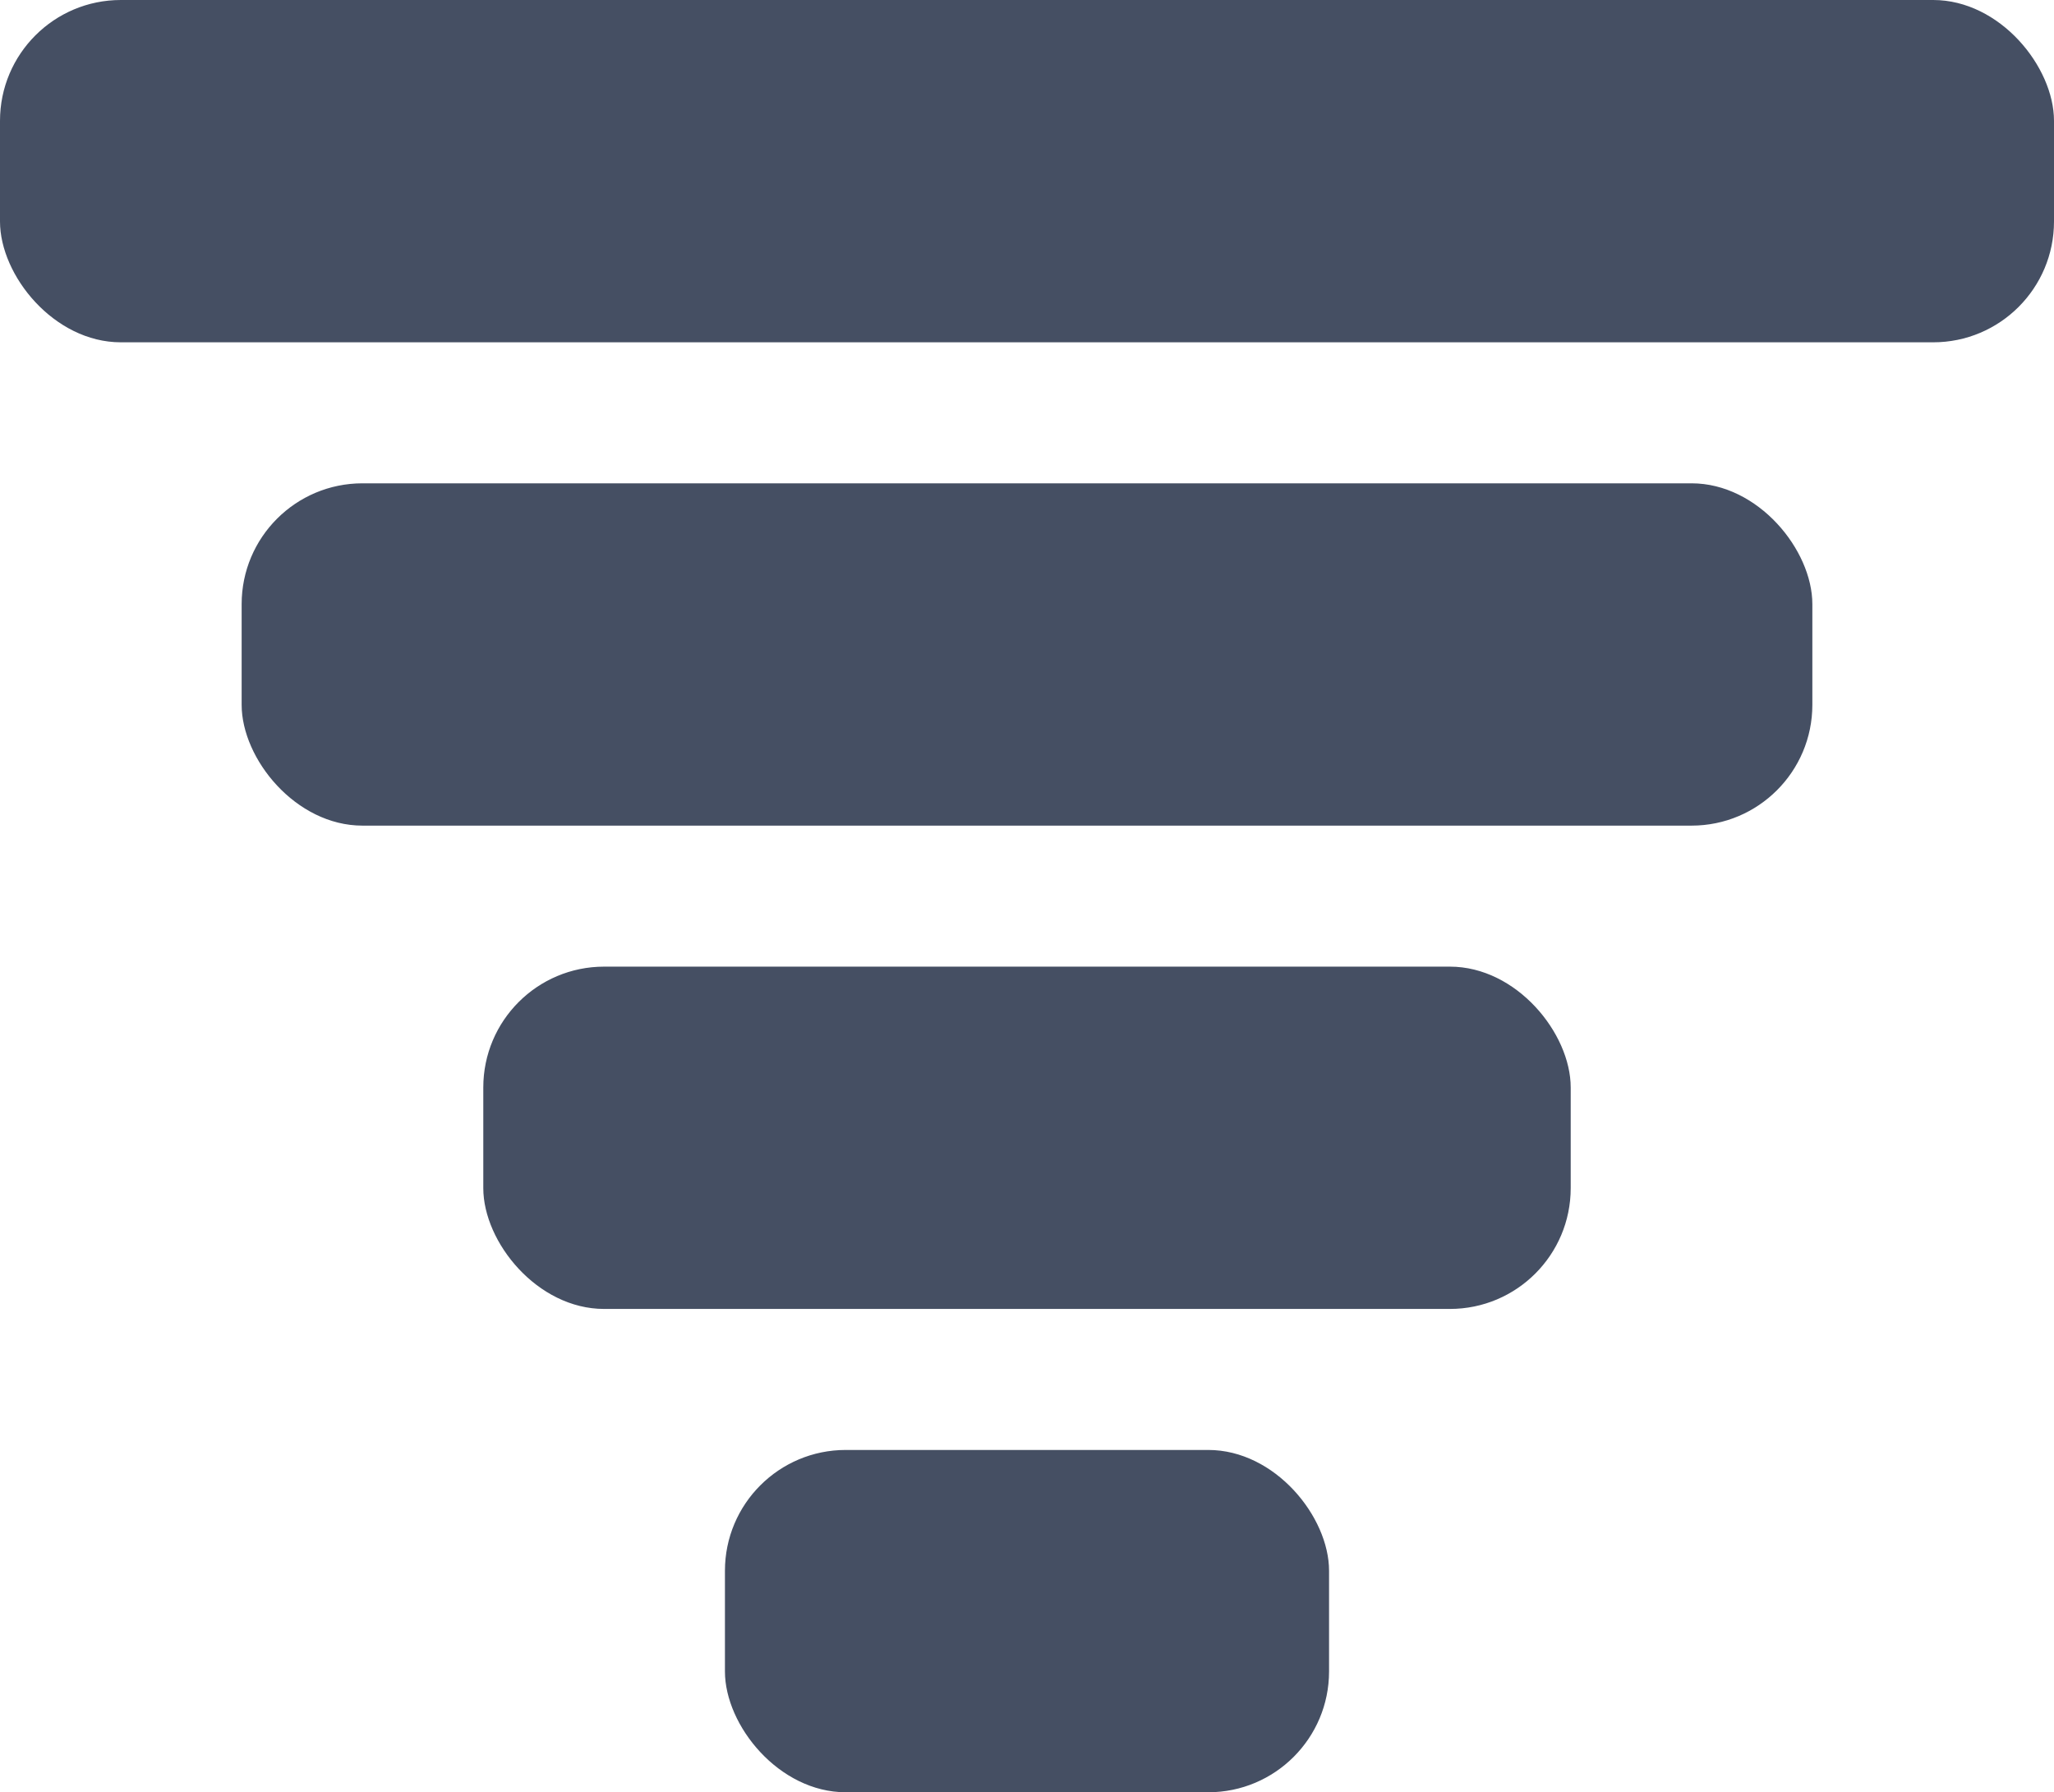 <svg xmlns="http://www.w3.org/2000/svg" width="17" height="14.833" viewBox="0 0 17 14.833">
  <g id="Group_7" data-name="Group 7" transform="translate(-41 -83.333)">
    <rect id="path" width="17" height="2.833" rx="1" transform="translate(41 83.333)" fill="#454f63"/>
    <rect id="path-2" data-name="path" width="13" height="2.833" rx="1" transform="translate(43 87.333)" fill="#454f63"/>
    <rect id="path-3" data-name="path" width="9" height="2.833" rx="1" transform="translate(45 91.333)" fill="#454f63"/>
    <rect id="path-4" data-name="path" width="5" height="2.833" rx="1" transform="translate(47 95.333)" fill="#454f63"/>
  </g>
</svg>
